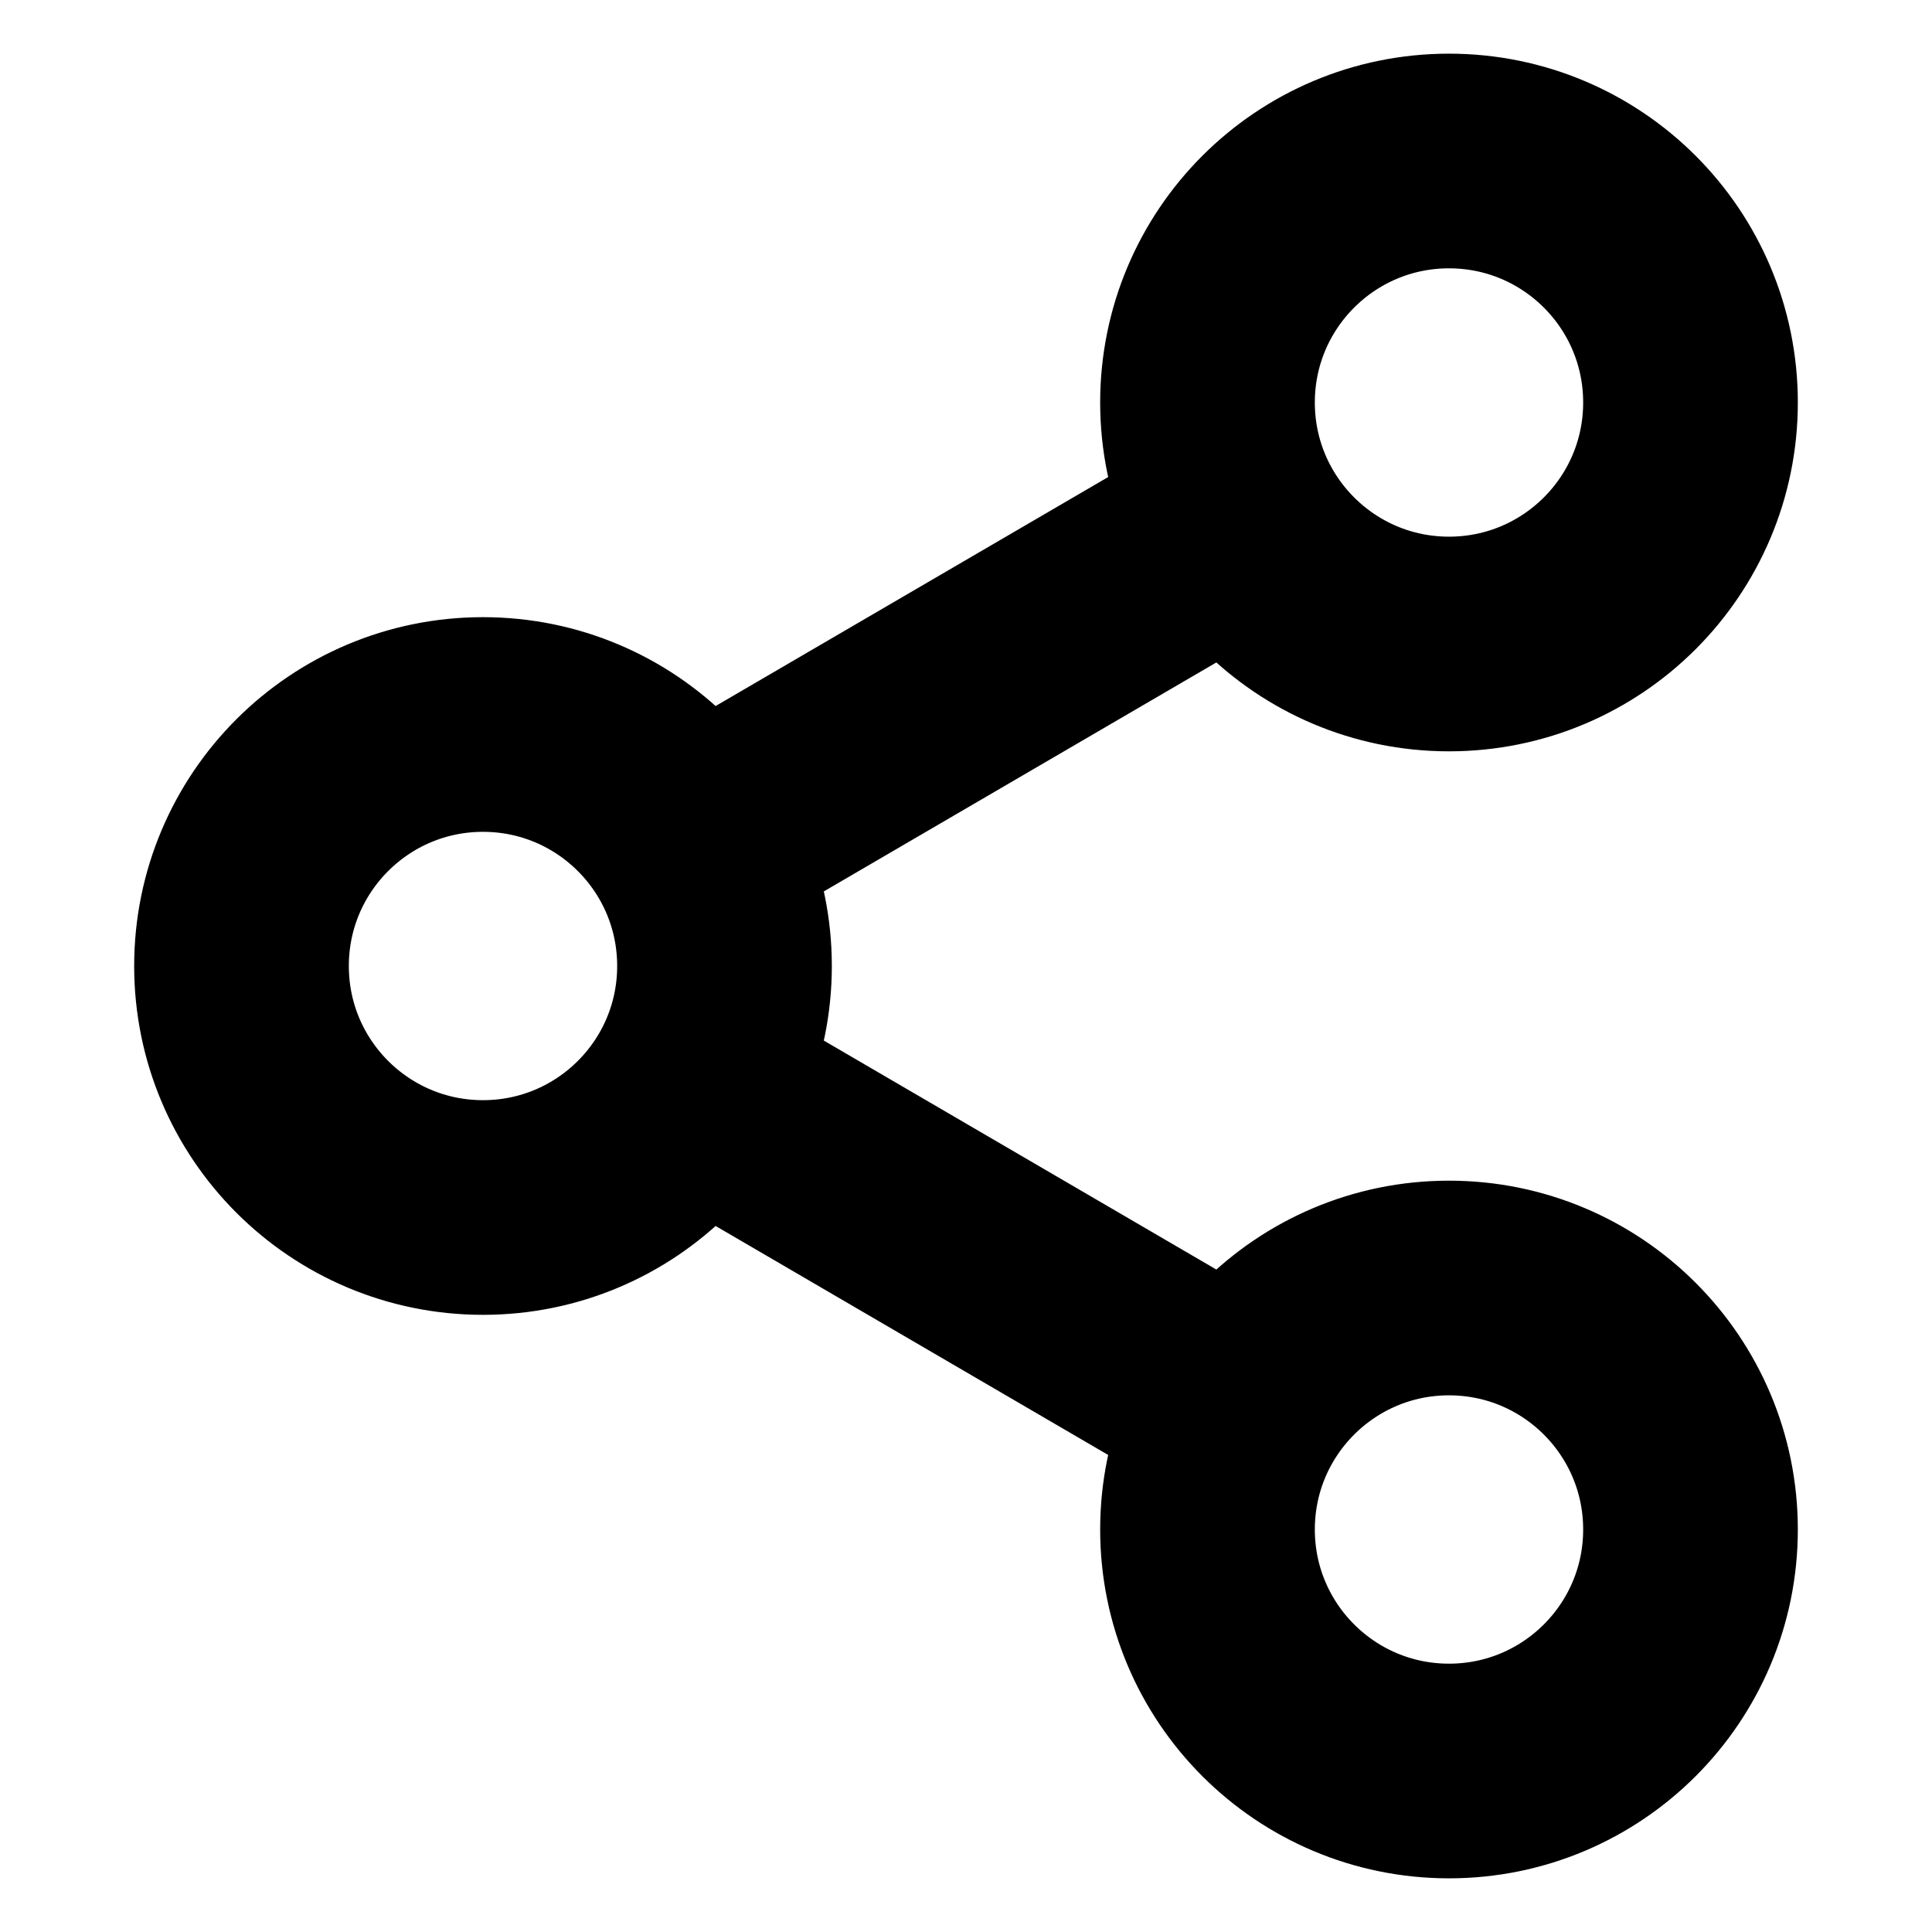 <svg width="18" height="18" viewBox="0 0 18 18" fill="none" xmlns="http://www.w3.org/2000/svg">
<path d="M11.434 4.955L6.579 7.787M6.579 10.213L11.434 13.045M15.75 3.75C15.75 4.993 14.743 6 13.5 6C12.257 6 11.25 4.993 11.25 3.75C11.25 2.507 12.257 1.5 13.5 1.5C14.743 1.5 15.75 2.507 15.75 3.75ZM15.75 14.25C15.75 15.493 14.743 16.5 13.5 16.5C12.257 16.5 11.25 15.493 11.25 14.25C11.25 13.007 12.257 12 13.5 12C14.743 12 15.75 13.007 15.75 14.25ZM6.75 9C6.75 10.243 5.743 11.25 4.5 11.25C3.257 11.25 2.25 10.243 2.25 9C2.25 7.757 3.257 6.75 4.5 6.75C5.743 6.75 6.75 7.757 6.75 9Z" stroke="black" stroke-width="2" stroke-linecap="round" stroke-linejoin="round"/>
</svg>
